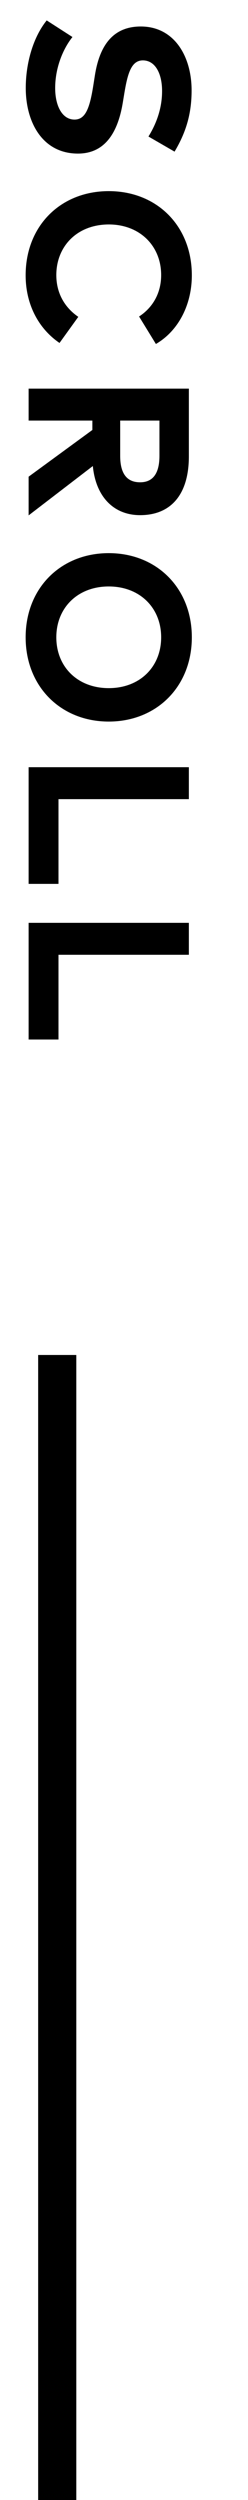 <svg fill="none" height="131" viewBox="0 0 13 131" width="13" xmlns="http://www.w3.org/2000/svg"><g fill="#000"><path d="m9.15 7.946c.63-1.056.894-2.034.894-3.21 0-1.788-.912-3.348-2.664-3.348-1.518 0-2.172 1.08-2.406 2.562l-.084.534c-.186 1.17-.402 1.782-.984 1.782-.648 0-1.014-.72-1.014-1.65 0-1.08.42-2.07.906-2.676l-1.35-.87c-.726.9-1.098 2.268-1.098 3.54 0 1.806.882 3.438 2.736 3.438 1.464 0 2.106-1.176 2.352-2.676l.078-.474c.168-1.008.354-1.734.972-1.734.636 0 1.008.666 1.008 1.608 0 .918-.306 1.722-.714 2.382zm.906 6.479c0-2.586-1.83-4.41-4.356-4.41s-4.356 1.824-4.356 4.41c0 1.536.684 2.802 1.776 3.546l.984-1.368c-.732-.504-1.152-1.26-1.152-2.19 0-1.482 1.062-2.646 2.748-2.652 1.632 0 2.748 1.128 2.748 2.652 0 .936-.432 1.698-1.158 2.172l.882 1.44c1.176-.684 1.884-2.052 1.884-3.6zm-.156 5.939h-8.4v1.674h3.342v.492l-3.342 2.448v2.028l3.366-2.586c.156 1.614 1.098 2.574 2.478 2.574 1.608 0 2.556-1.074 2.556-3.078zm-1.542 3.522c0 .888-.318 1.386-1.014 1.386-.708 0-1.044-.474-1.044-1.386v-1.848h2.058zm1.698 9.508c0-2.586-1.848-4.41-4.356-4.41s-4.356 1.824-4.356 4.41 1.848 4.416 4.356 4.416 4.356-1.83 4.356-4.416zm-1.608 0c0 1.548-1.116 2.664-2.748 2.664s-2.748-1.116-2.748-2.664c0-1.542 1.116-2.664 2.748-2.664s2.748 1.122 2.748 2.664zm-5.382 12.921v-4.44h6.834v-1.674h-8.4v6.114zm0 8.155v-4.44h6.834v-1.674h-8.4v6.114z"/><path d="m2 71h2v60h-2z"/></g></svg>